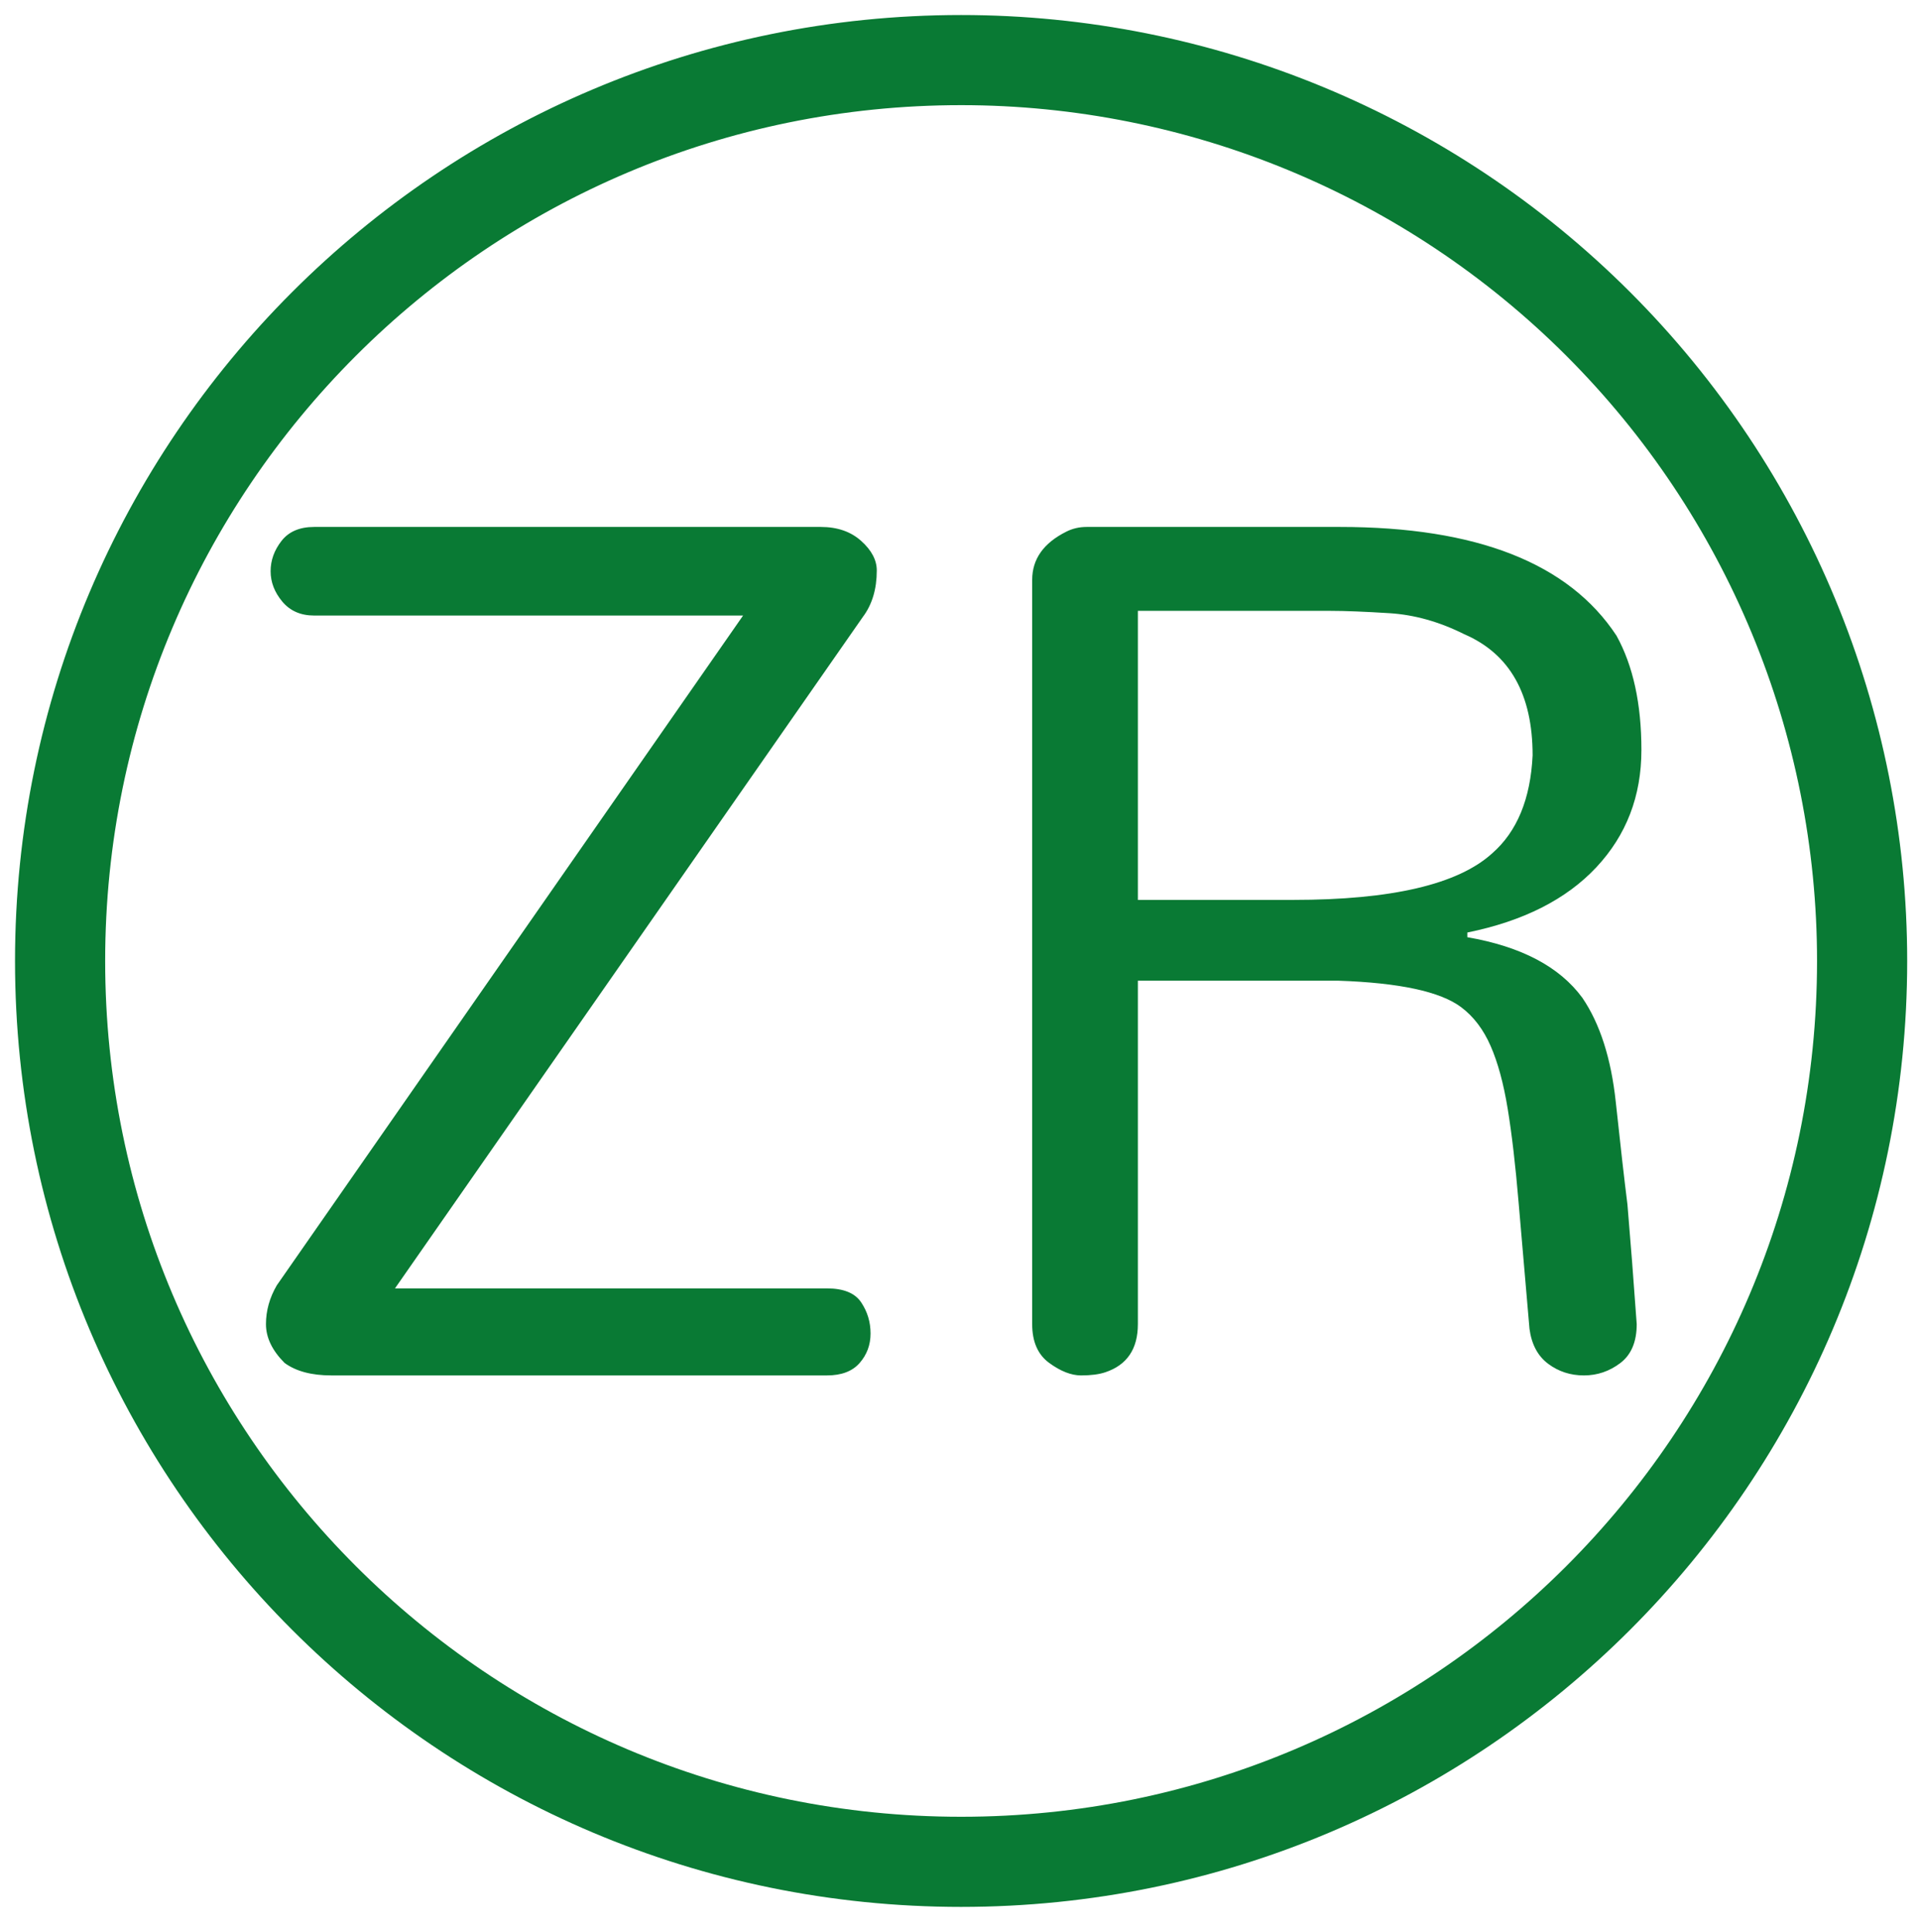 <svg version="1.1" viewBox="0.0 0.0 511.192 514.428" fill="none" stroke="none" stroke-linecap="square" stroke-miterlimit="10" xmlns:xlink="http://www.w3.org/1999/xlink" xmlns="http://www.w3.org/2000/svg"><clipPath id="p.0"><path d="m0 0l511.192 0l0 514.428l-511.192 0l0 -514.428z" clip-rule="nonzero"/></clipPath><g clip-path="url(#p.0)"><path fill="#000000" fill-opacity="0.0" d="m0 0l511.192 0l0 514.428l-511.192 0z" fill-rule="evenodd"/><path fill="#000000" fill-opacity="0.0" d="m16.0 255.89l0 0c0 -132.487 107.402 -239.89 239.89 -239.89l0 0c63.623 0 124.64 25.274 169.628 70.262c44.988 44.988 70.262 106.005 70.262 169.628l0 0c0 132.487 -107.402 239.89 -239.89 239.89l0 0c-132.487 0 -239.89 -107.402 -239.89 -239.89z" fill-rule="evenodd"/><path stroke="#097a34" stroke-width="24.0" stroke-linejoin="round" stroke-linecap="butt" d="m16.0 255.89l0 0c0 -132.487 107.402 -239.89 239.89 -239.89l0 0c63.623 0 124.64 25.274 169.628 70.262c44.988 44.988 70.262 106.005 70.262 169.628l0 0c0 132.487 -107.402 239.89 -239.89 239.89l0 0c-132.487 0 -239.89 -107.402 -239.89 -239.89z" fill-rule="evenodd"/><path fill="#000000" fill-opacity="0.0" d="m20.853 149.395l479.779 0l0 174.52l-479.779 0z" fill-rule="evenodd"/><path fill="#097a34" d="m88.186 366.254q-7.859 0 -12.406 -3.312q-4.969 -4.969 -4.969 -10.344q0 -5.375 2.891 -10.344l124.141 -178.344l-114.203 0q-5.375 0 -8.484 -3.719q-3.109 -3.734 -3.109 -8.078q0 -4.344 2.891 -8.062q2.906 -3.734 8.703 -3.734l134.891 0q6.625 0 10.766 3.734q4.141 3.719 4.141 7.859q0 7.453 -3.734 12.406l-124.547 178.766l115.031 0q6.625 0 9.109 3.734q2.484 3.719 2.484 8.266q0 4.547 -2.906 7.859q-2.891 3.312 -8.688 3.312l-132.0 0zm186.63 -211.859q0 -8.281 9.094 -12.828q2.484 -1.25 5.391 -1.25l67.438 0q54.625 0 73.656 28.969q6.625 12.0 6.625 30.422q0 18.406 -12.0 31.234q-12.0 12.828 -34.344 17.375l0 1.25q21.516 3.719 30.625 16.141q7.031 10.344 8.891 27.719q1.859 17.375 3.109 27.312q1.234 14.484 2.469 31.859q0 7.031 -4.344 10.344q-4.344 3.312 -9.719 3.312q-5.375 0 -9.516 -3.094q-4.141 -3.109 -4.969 -9.312q-1.656 -19.047 -2.906 -33.734q-1.234 -14.688 -2.891 -24.828q-1.656 -10.141 -4.547 -16.75q-2.891 -6.625 -7.859 -10.344q-8.281 -6.219 -32.688 -7.047l-53.375 0l0 91.453q0 9.938 -8.703 12.828q-2.484 0.828 -6.422 0.828q-3.922 0 -8.469 -3.312q-4.547 -3.312 -4.547 -10.344l0 -198.203zm69.516 85.234q39.312 0 52.969 -12.406q9.922 -8.688 10.75 -26.078q0 -24.406 -18.203 -32.266q-9.938 -4.969 -19.875 -5.594q-9.922 -0.625 -15.719 -0.625l-51.297 0l0 76.969l41.375 0z" fill-rule="nonzero"/></g></svg>